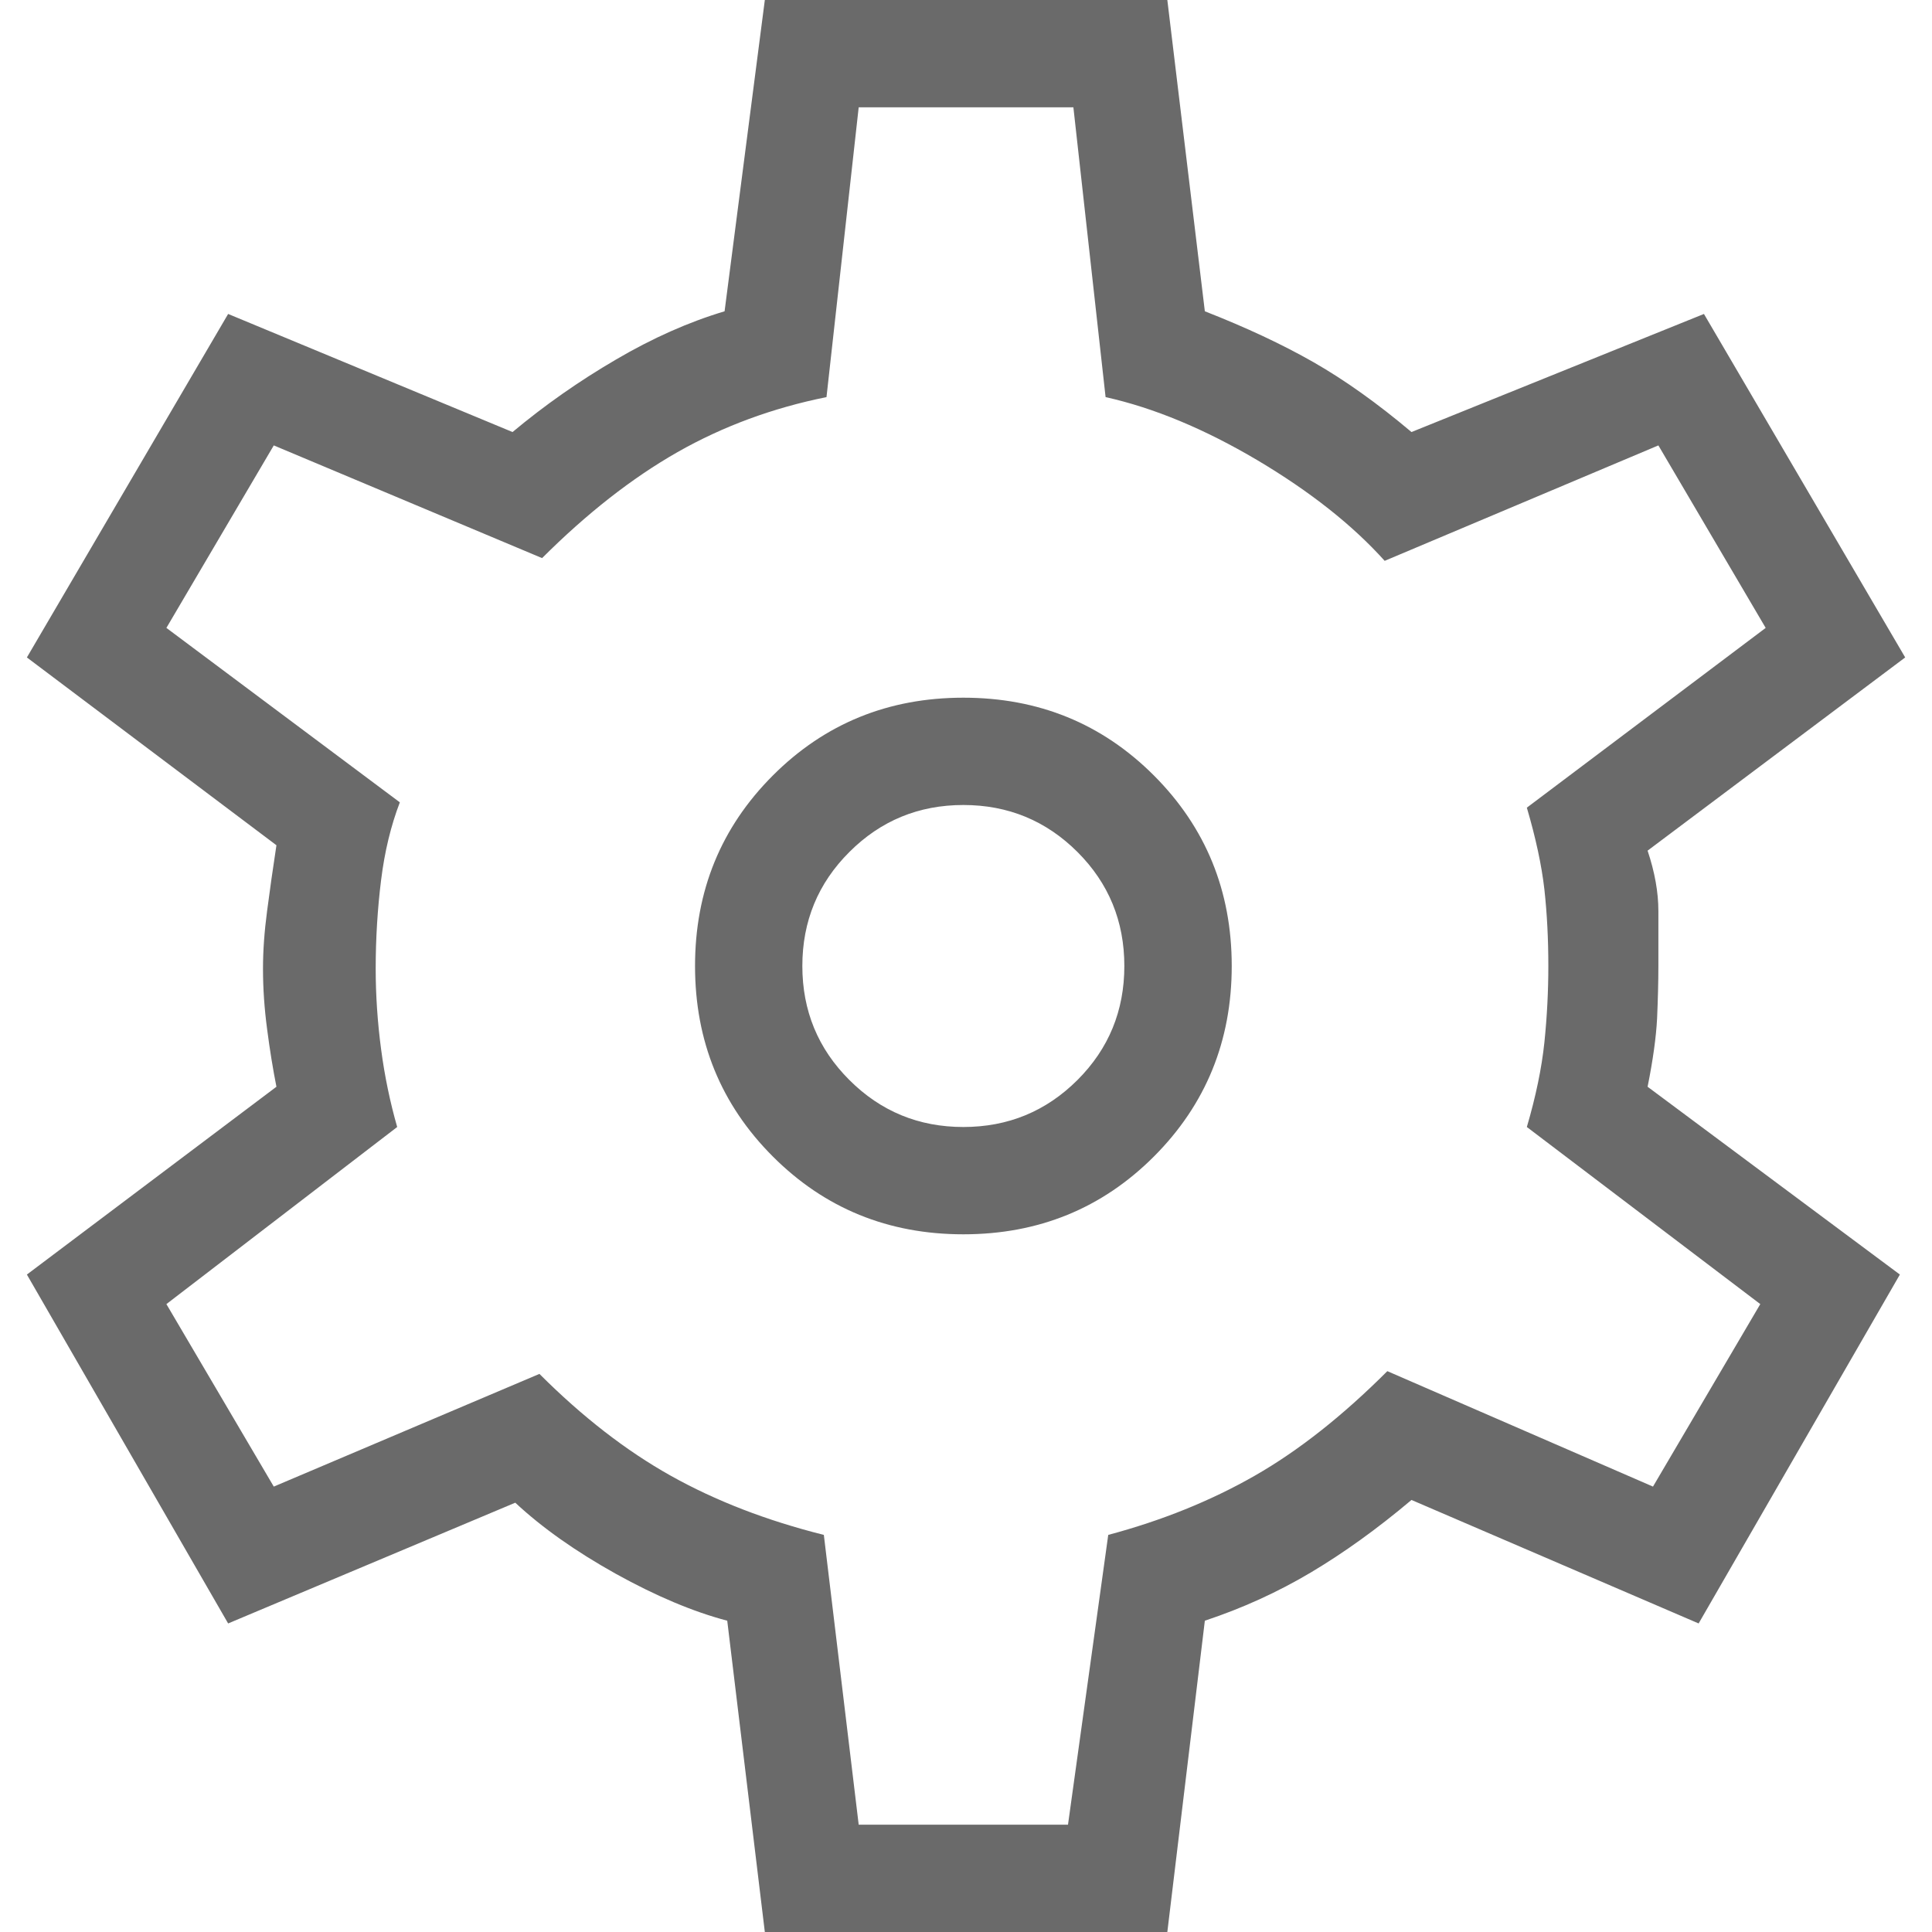<svg width="24" height="24" viewBox="0 0 24 24" fill="none" xmlns="http://www.w3.org/2000/svg">
<path d="M9.501 24L9.034 20.133C8.612 20.022 8.151 19.828 7.651 19.551C7.151 19.272 6.734 18.978 6.401 18.667L2.834 20.167L0.334 15.833L3.434 13.5C3.39 13.278 3.351 13.039 3.318 12.783C3.284 12.528 3.267 12.278 3.267 12.033C3.267 11.811 3.284 11.572 3.318 11.316C3.351 11.061 3.39 10.789 3.434 10.5L0.334 8.167L2.834 3.9L6.367 5.367C6.767 5.033 7.195 4.733 7.651 4.467C8.106 4.2 8.556 4 9.001 3.867L9.501 0H14.501L14.967 3.867C15.478 4.067 15.929 4.278 16.318 4.5C16.706 4.722 17.112 5.011 17.534 5.367L21.167 3.9L23.667 8.167L20.467 10.567C20.556 10.833 20.601 11.084 20.601 11.317V12C20.601 12.2 20.595 12.417 20.585 12.651C20.573 12.884 20.534 13.167 20.467 13.5L23.601 15.833L21.101 20.167L17.534 18.633C17.112 18.989 16.695 19.289 16.285 19.533C15.873 19.778 15.434 19.978 14.967 20.133L14.501 24H9.501ZM11.967 15.333C12.901 15.333 13.69 15.011 14.334 14.367C14.978 13.722 15.301 12.933 15.301 12C15.301 11.067 14.978 10.278 14.334 9.633C13.69 8.989 12.901 8.667 11.967 8.667C11.034 8.667 10.245 8.989 9.601 9.633C8.956 10.278 8.634 11.067 8.634 12C8.634 12.933 8.956 13.722 9.601 14.367C10.245 15.011 11.034 15.333 11.967 15.333ZM11.967 14C11.412 14 10.94 13.805 10.551 13.416C10.162 13.028 9.967 12.556 9.967 12C9.967 11.444 10.162 10.972 10.551 10.584C10.94 10.195 11.412 10 11.967 10C12.523 10 12.995 10.195 13.385 10.584C13.773 10.972 13.967 11.444 13.967 12C13.967 12.556 13.773 13.028 13.385 13.416C12.995 13.805 12.523 14 11.967 14ZM10.667 22.667H13.267L13.767 19.067C14.434 18.889 15.04 18.644 15.585 18.333C16.129 18.022 16.678 17.589 17.234 17.033L20.534 18.467L21.867 16.2L18.967 14C19.078 13.622 19.151 13.272 19.185 12.949C19.218 12.628 19.234 12.311 19.234 12C19.234 11.667 19.218 11.35 19.185 11.049C19.151 10.75 19.078 10.411 18.967 10.033L21.934 7.8L20.601 5.533L17.201 6.967C16.801 6.522 16.273 6.105 15.618 5.716C14.962 5.328 14.334 5.067 13.734 4.933L13.334 1.333H10.667L10.267 4.933C9.601 5.067 8.984 5.294 8.417 5.616C7.85 5.939 7.29 6.378 6.734 6.933L3.401 5.533L2.067 7.8L4.967 9.967C4.856 10.256 4.778 10.578 4.734 10.933C4.69 11.289 4.667 11.656 4.667 12.033C4.667 12.367 4.69 12.7 4.734 13.033C4.778 13.367 4.845 13.689 4.934 14L2.067 16.2L3.401 18.467L6.701 17.067C7.234 17.6 7.778 18.022 8.334 18.333C8.89 18.644 9.523 18.889 10.234 19.067L10.667 22.667Z" fill="#6A6A6A"/>
</svg>
